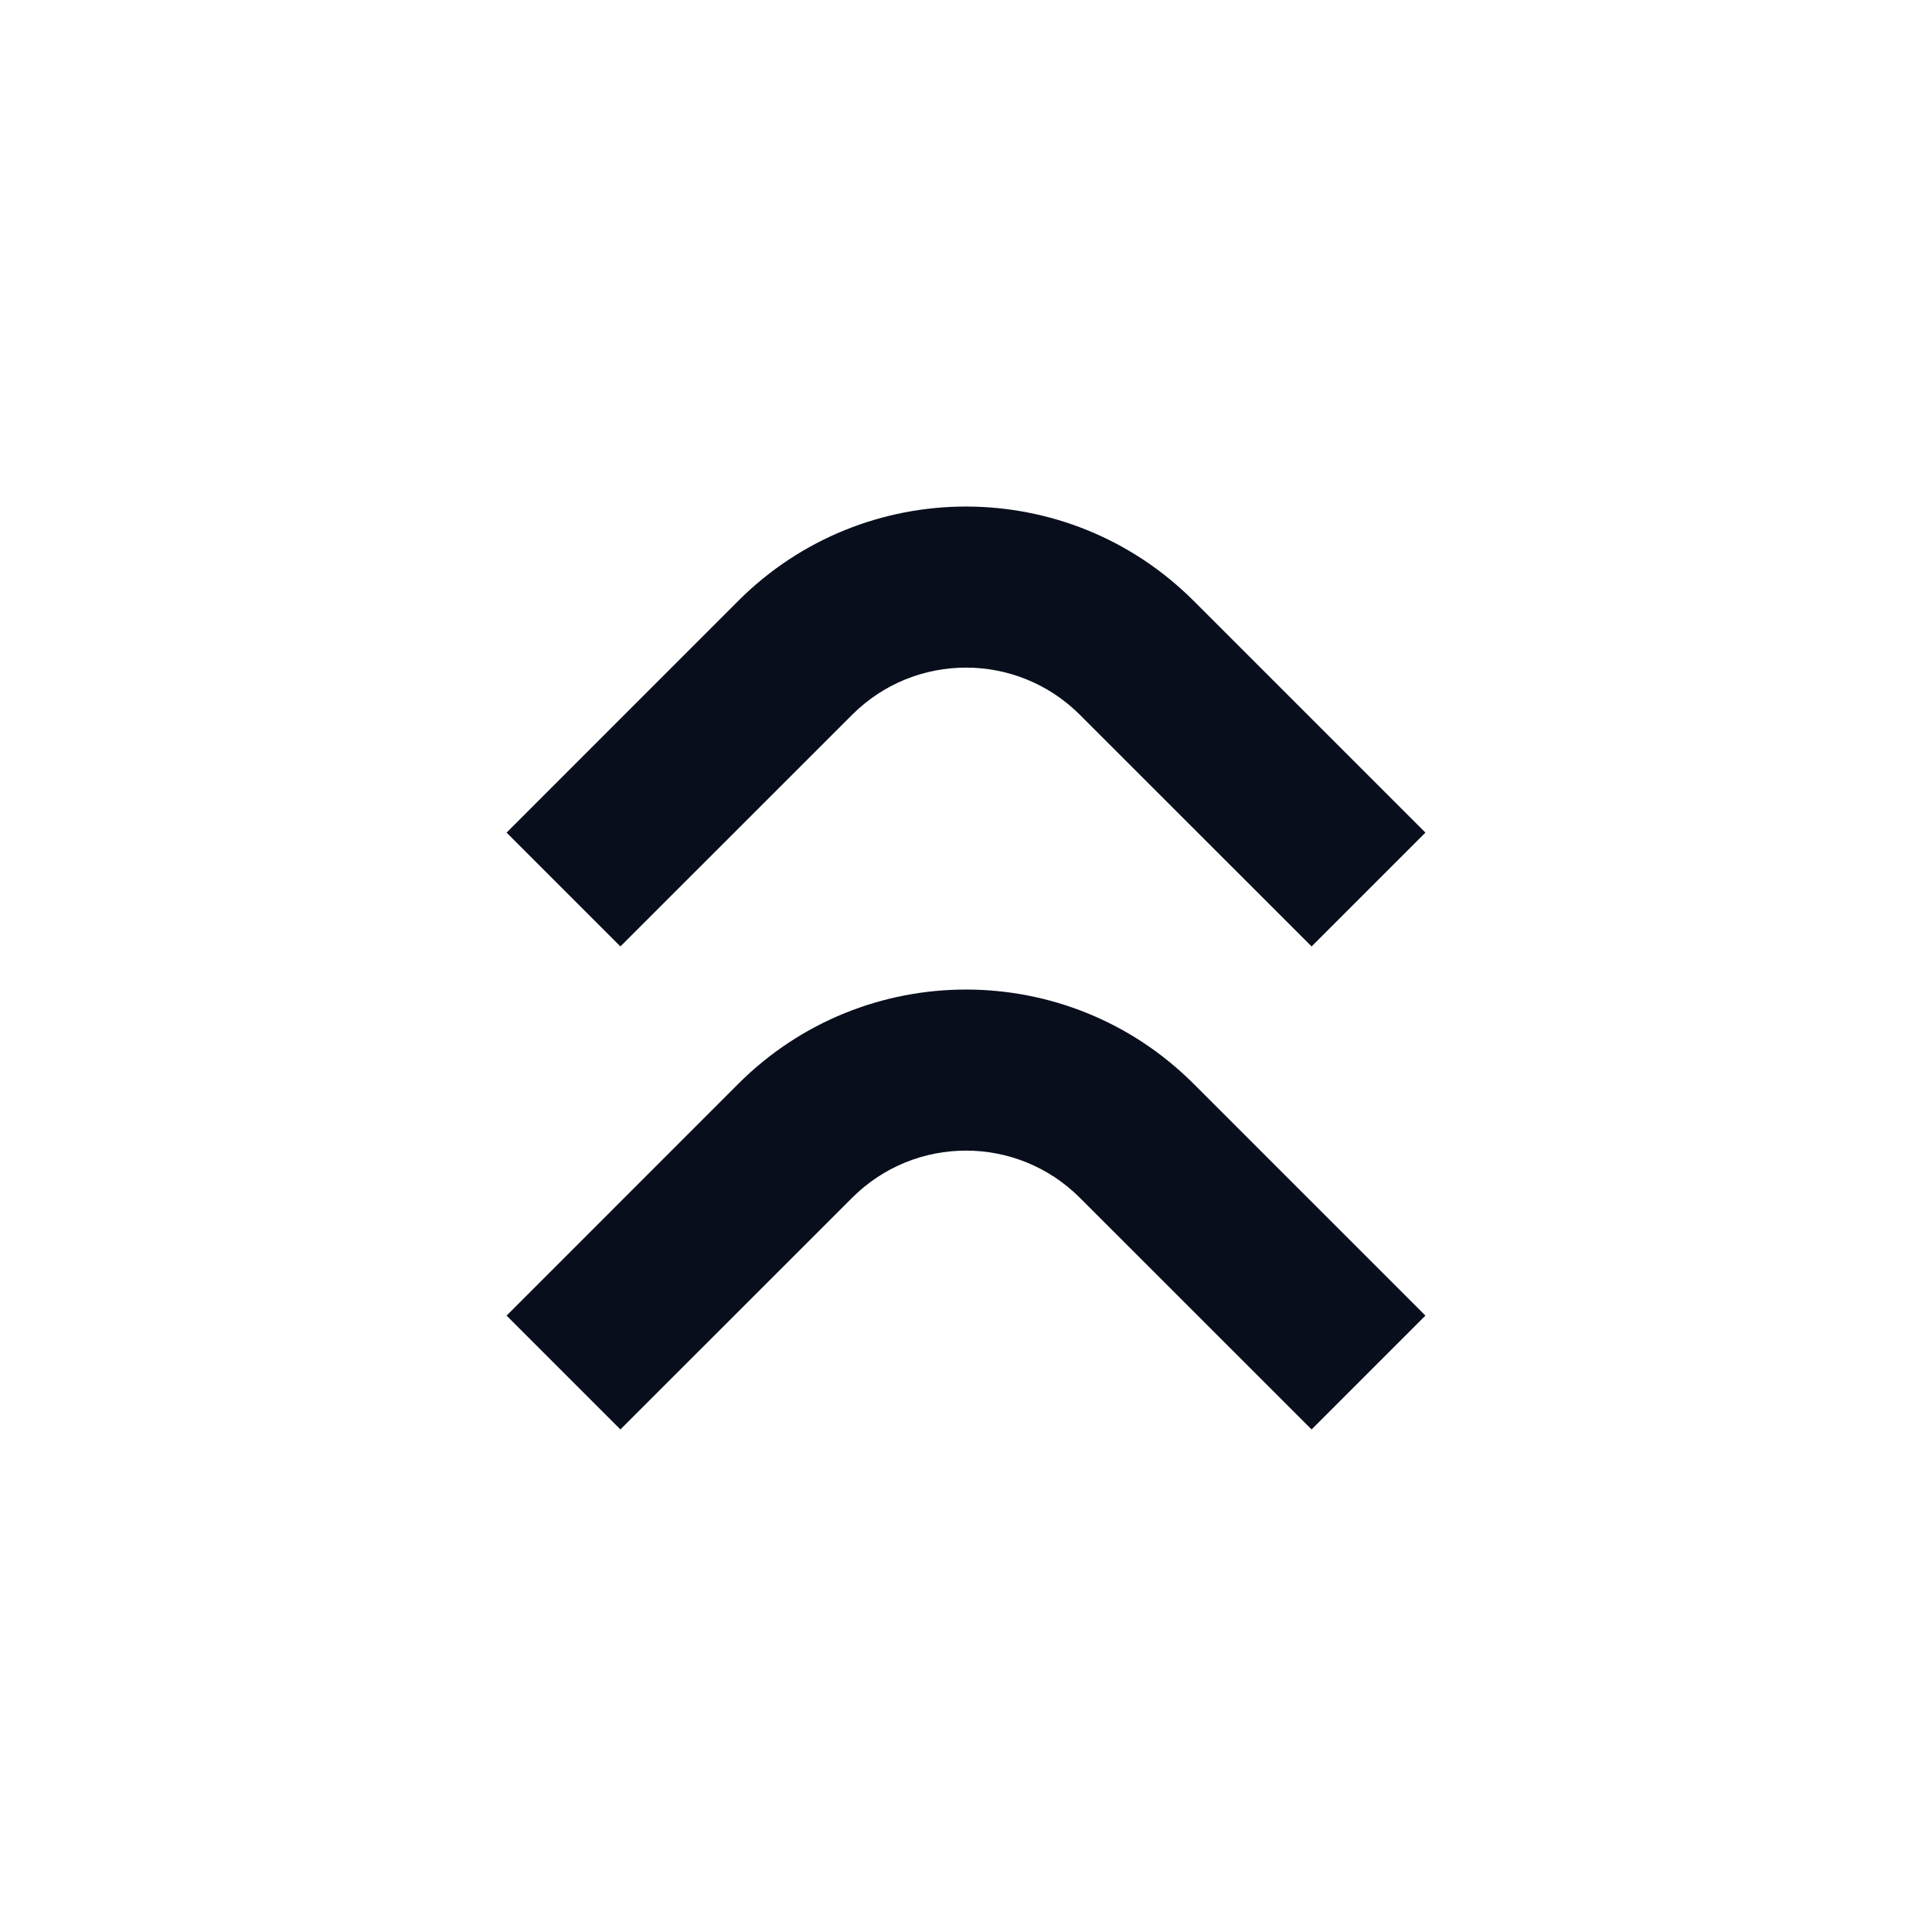 <svg width="24" height="24" viewBox="0 0 24 24" fill="none" xmlns="http://www.w3.org/2000/svg">
<path fill-rule="evenodd" clip-rule="evenodd" d="M6.293 16.343L9.171 13.464C10.734 11.902 13.266 11.902 14.828 13.464L17.707 16.343L16.293 17.757L13.414 14.879C12.633 14.098 11.367 14.098 10.586 14.879L7.707 17.757L6.293 16.343ZM6.293 10.343L9.171 7.464C10.734 5.902 13.266 5.902 14.828 7.464L17.707 10.343L16.293 11.757L13.414 8.879C12.633 8.098 11.367 8.098 10.586 8.879L7.707 11.757L6.293 10.343Z" fill="#090E1D"/>
</svg>
